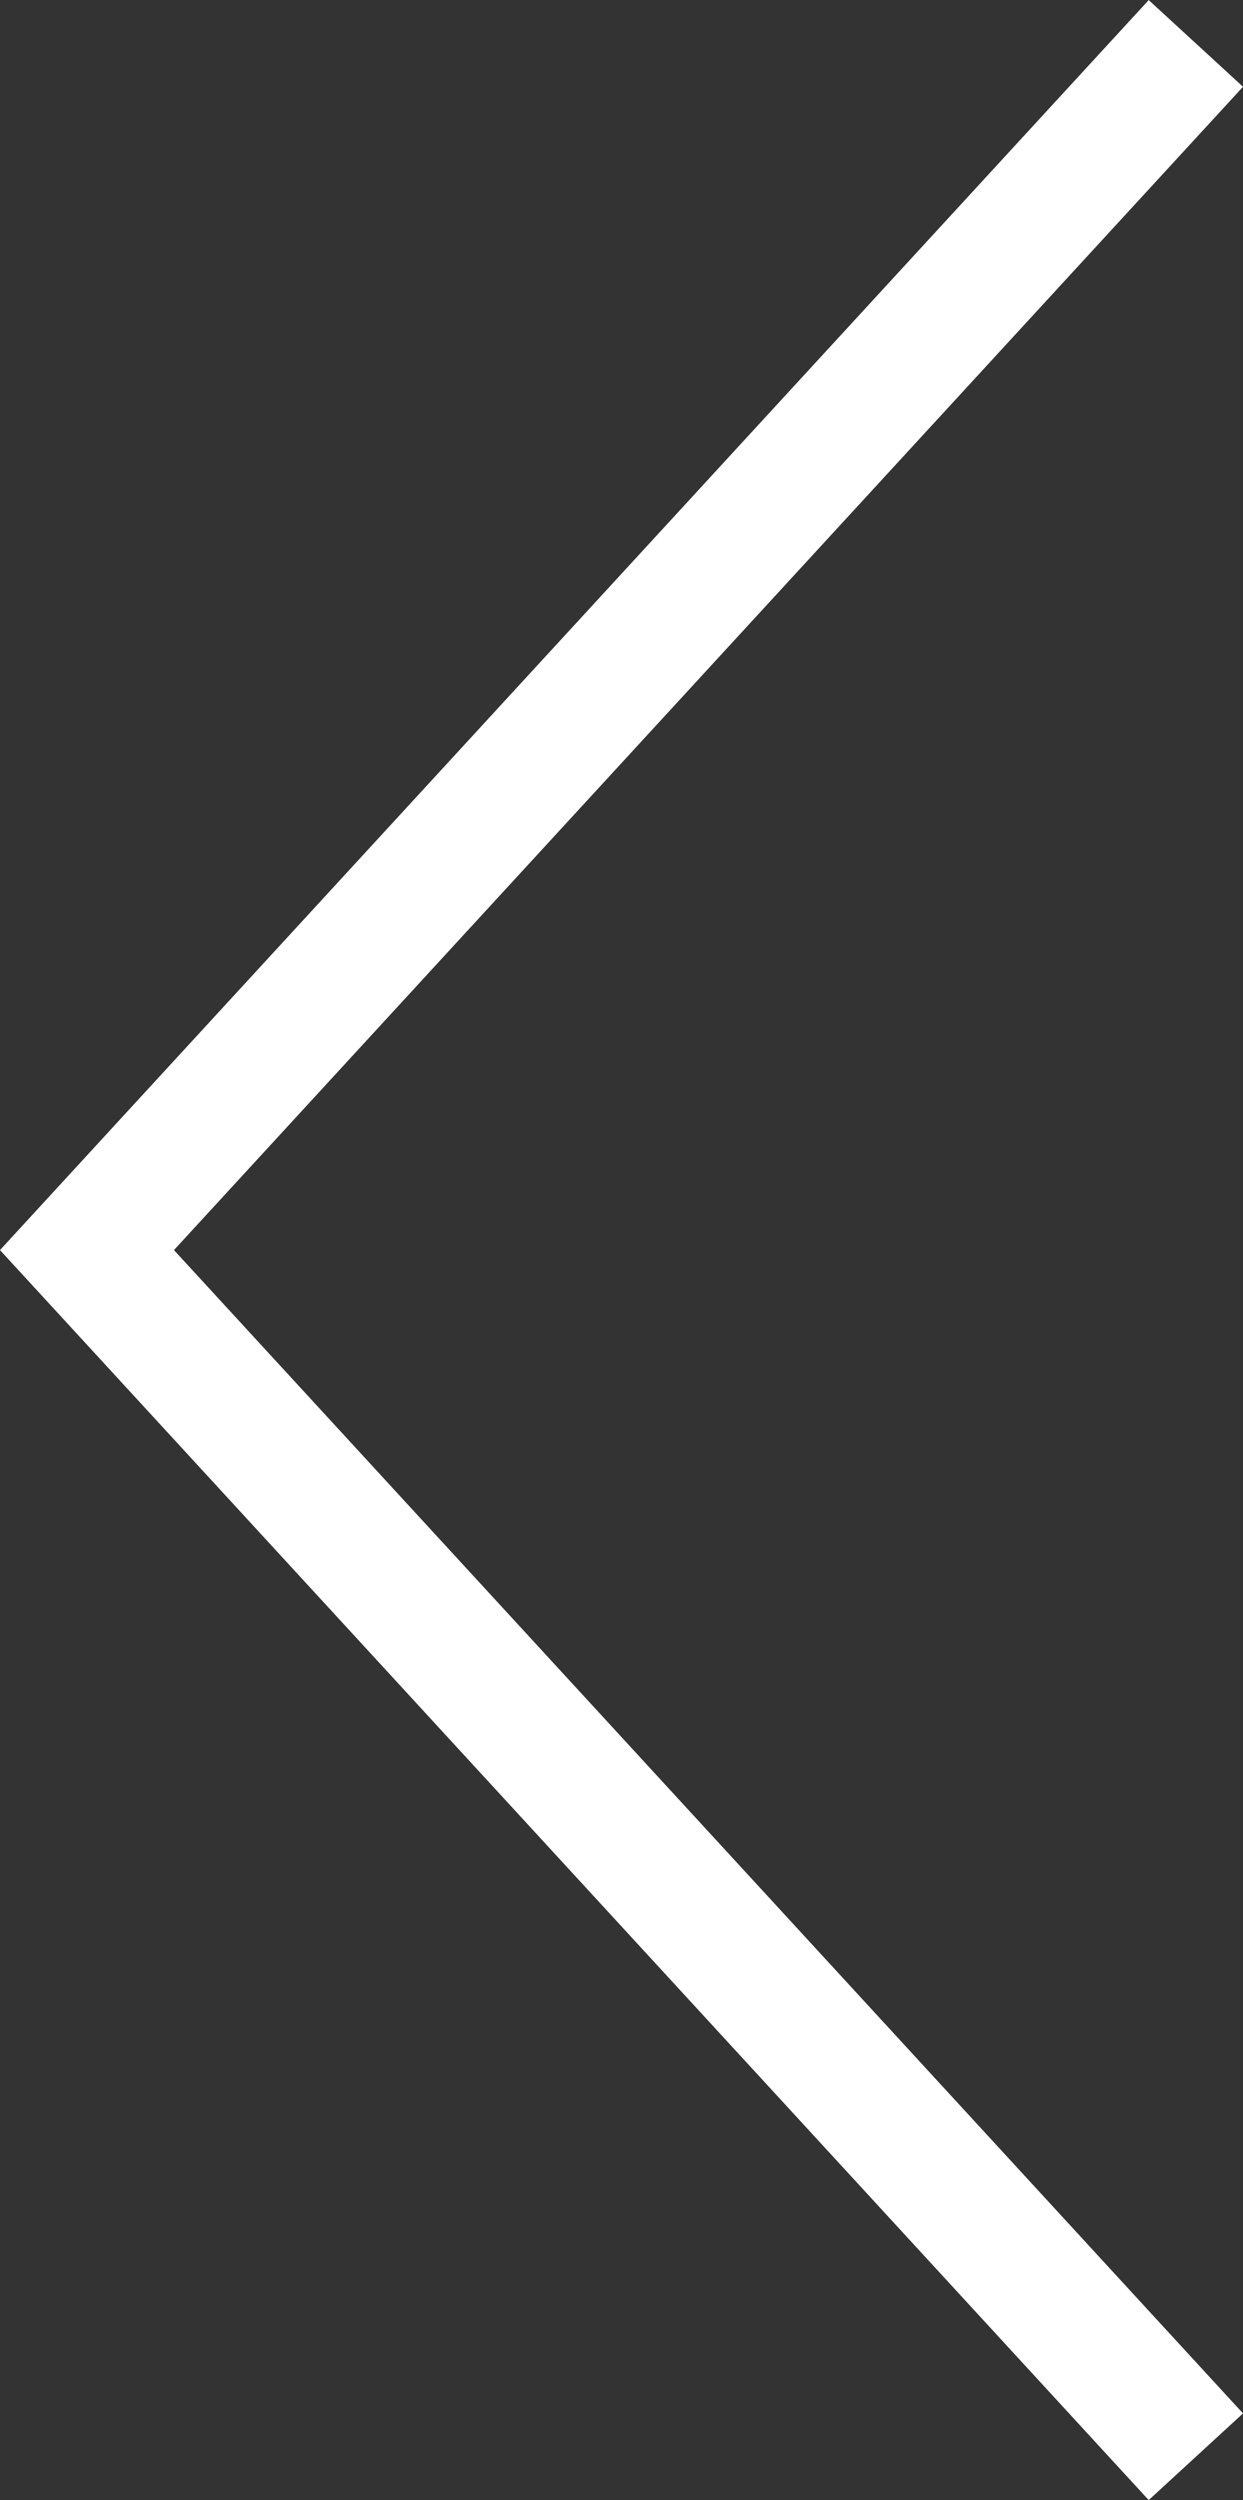 <svg xmlns="http://www.w3.org/2000/svg" width="19.408" height="39.034" viewBox="0 0 19.408 39.034">
  <rect x="0" y="0" width="19.408" height="39.034" fill="#333333" stroke="none"/>
  <path id="Right_Arrow" data-name="Right Arrow" d="M81.907,4177.552l-17.314-18.84,17.314-18.84" transform="translate(-63.235 -4139.194)" fill="none" stroke="#fff" stroke-miterlimit="10" stroke-width="2"/>
</svg>
